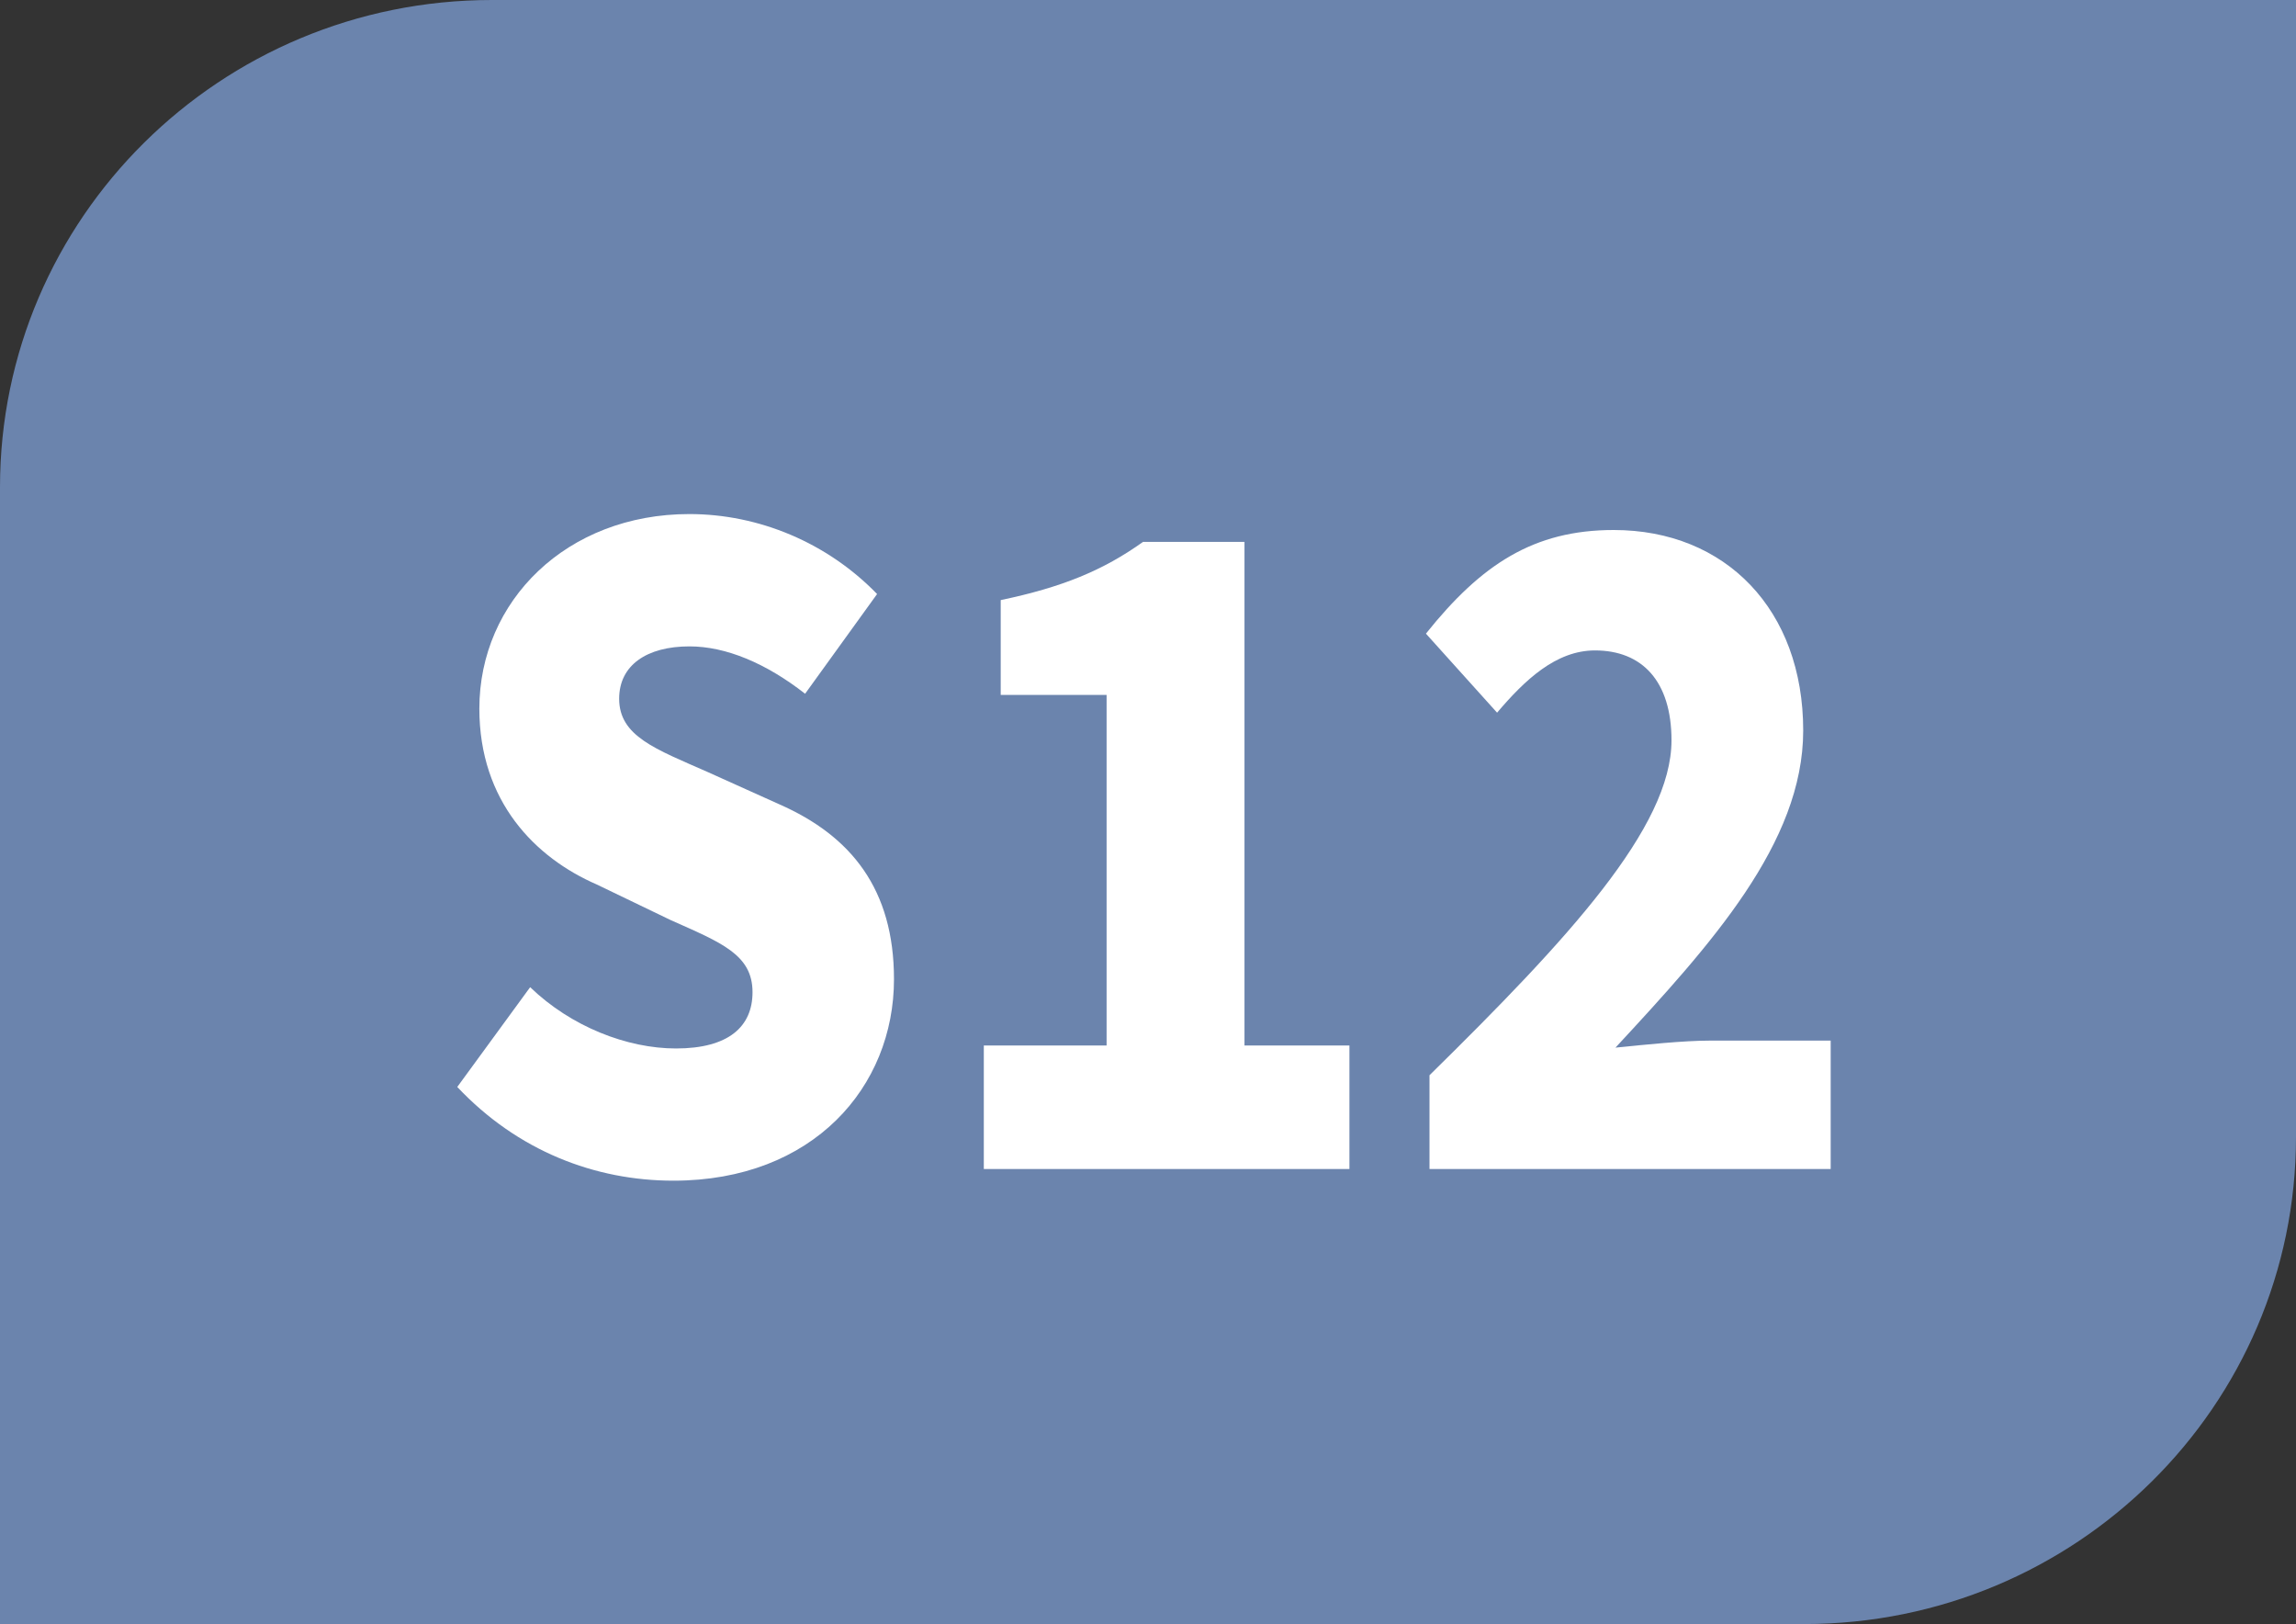 <?xml version="1.0" encoding="UTF-8"?>
<svg id="Calque_2" data-name="Calque 2" xmlns="http://www.w3.org/2000/svg" viewBox="0 0 19.298 13.648">
  <rect x="0" y="0" width="19.298" height="13.648" fill="#333333" stroke="none"/>
  <g id="Calque_1-2" data-name="Calque 1">
    <g>
      <path d="M19.298,9.554V0H4.135C1.851,0,0,1.834,0,4.095V13.648H15.163c2.284,0,4.135-1.833,4.135-4.094" style="fill: #6b84ad;"/>
      <g>
        <path d="M3.843,9.135l.613-.839c.344,.332,.815,.515,1.226,.515,.441,0,.643-.183,.643-.473,0-.316-.262-.416-.688-.606l-.621-.299c-.516-.224-.987-.697-.987-1.478,0-.904,.733-1.635,1.765-1.635,.584,0,1.159,.24,1.578,.672l-.605,.838c-.329-.257-.666-.398-.972-.398-.359,0-.591,.158-.591,.44,0,.315,.307,.423,.74,.614l.606,.273c.605,.266,.964,.715,.964,1.47,0,.905-.68,1.693-1.854,1.693-.658,0-1.309-.249-1.817-.788Z" style="fill: #fff;"/>
        <path d="M8.269,8.786h1.032v-2.946h-.89v-.797c.516-.108,.86-.249,1.196-.489h.853v4.232h.882v1.038h-3.073v-1.038Z" style="fill: #fff;"/>
        <path d="M12.015,9.036c1.166-1.146,2.034-2.084,2.034-2.814,0-.498-.247-.756-.643-.756-.329,0-.591,.25-.823,.523l-.598-.664c.464-.581,.905-.871,1.578-.871,.942,0,1.593,.672,1.593,1.685,0,.946-.778,1.802-1.578,2.665,.247-.025,.576-.059,.792-.059h1.017v1.079h-3.372v-.788Z" style="fill: #fff;"/>
      </g>
    </g>
  </g>
</svg>